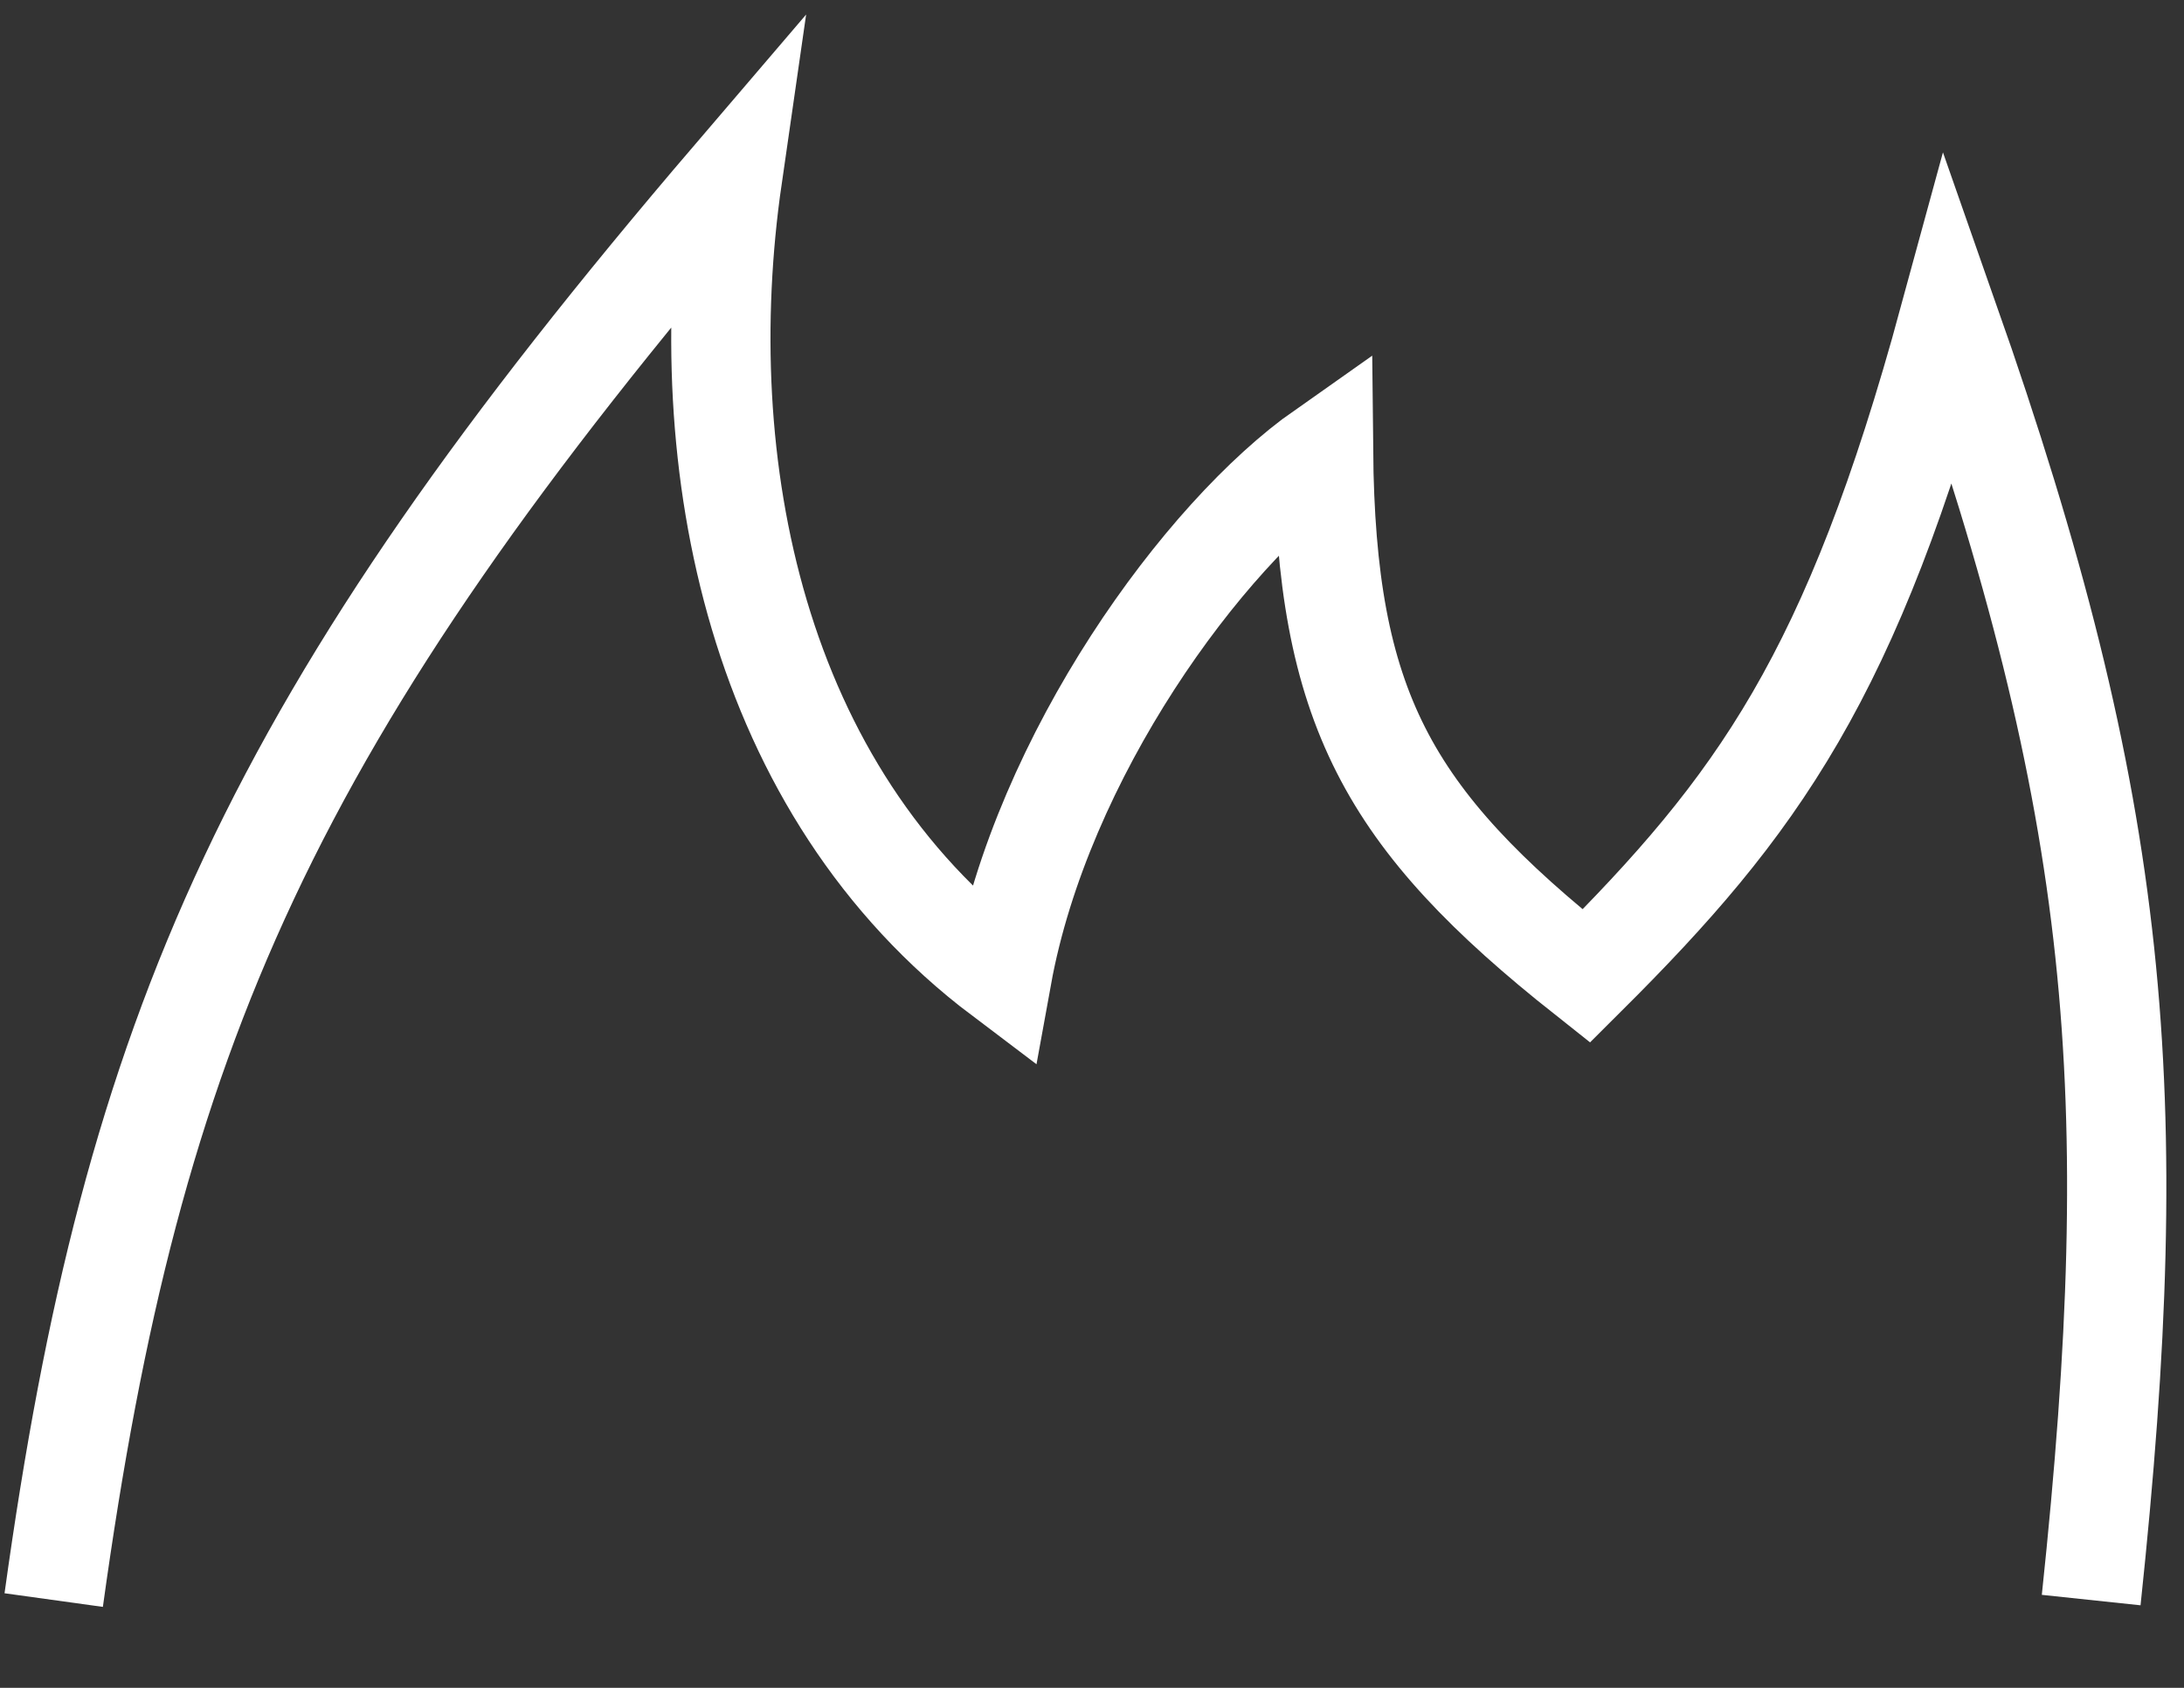 <svg width="22" height="17" viewBox="0 0 22 17" fill="none" xmlns="http://www.w3.org/2000/svg">
<rect x="0" y="0" width="22" height="17" fill="#333333" stroke="none"/>
<path d="M0.541 16.116C1.336 10.381 2.712 7.237 7.379 1.782C6.96 4.684 7.613 7.959 10.094 9.831C10.496 7.617 12.122 5.388 13.332 4.538C13.357 7.12 13.97 8.241 15.979 9.831C17.706 8.111 18.653 6.806 19.632 3.215C21.364 8.147 21.608 10.986 21.065 16.116" stroke="white"/>
</svg>
